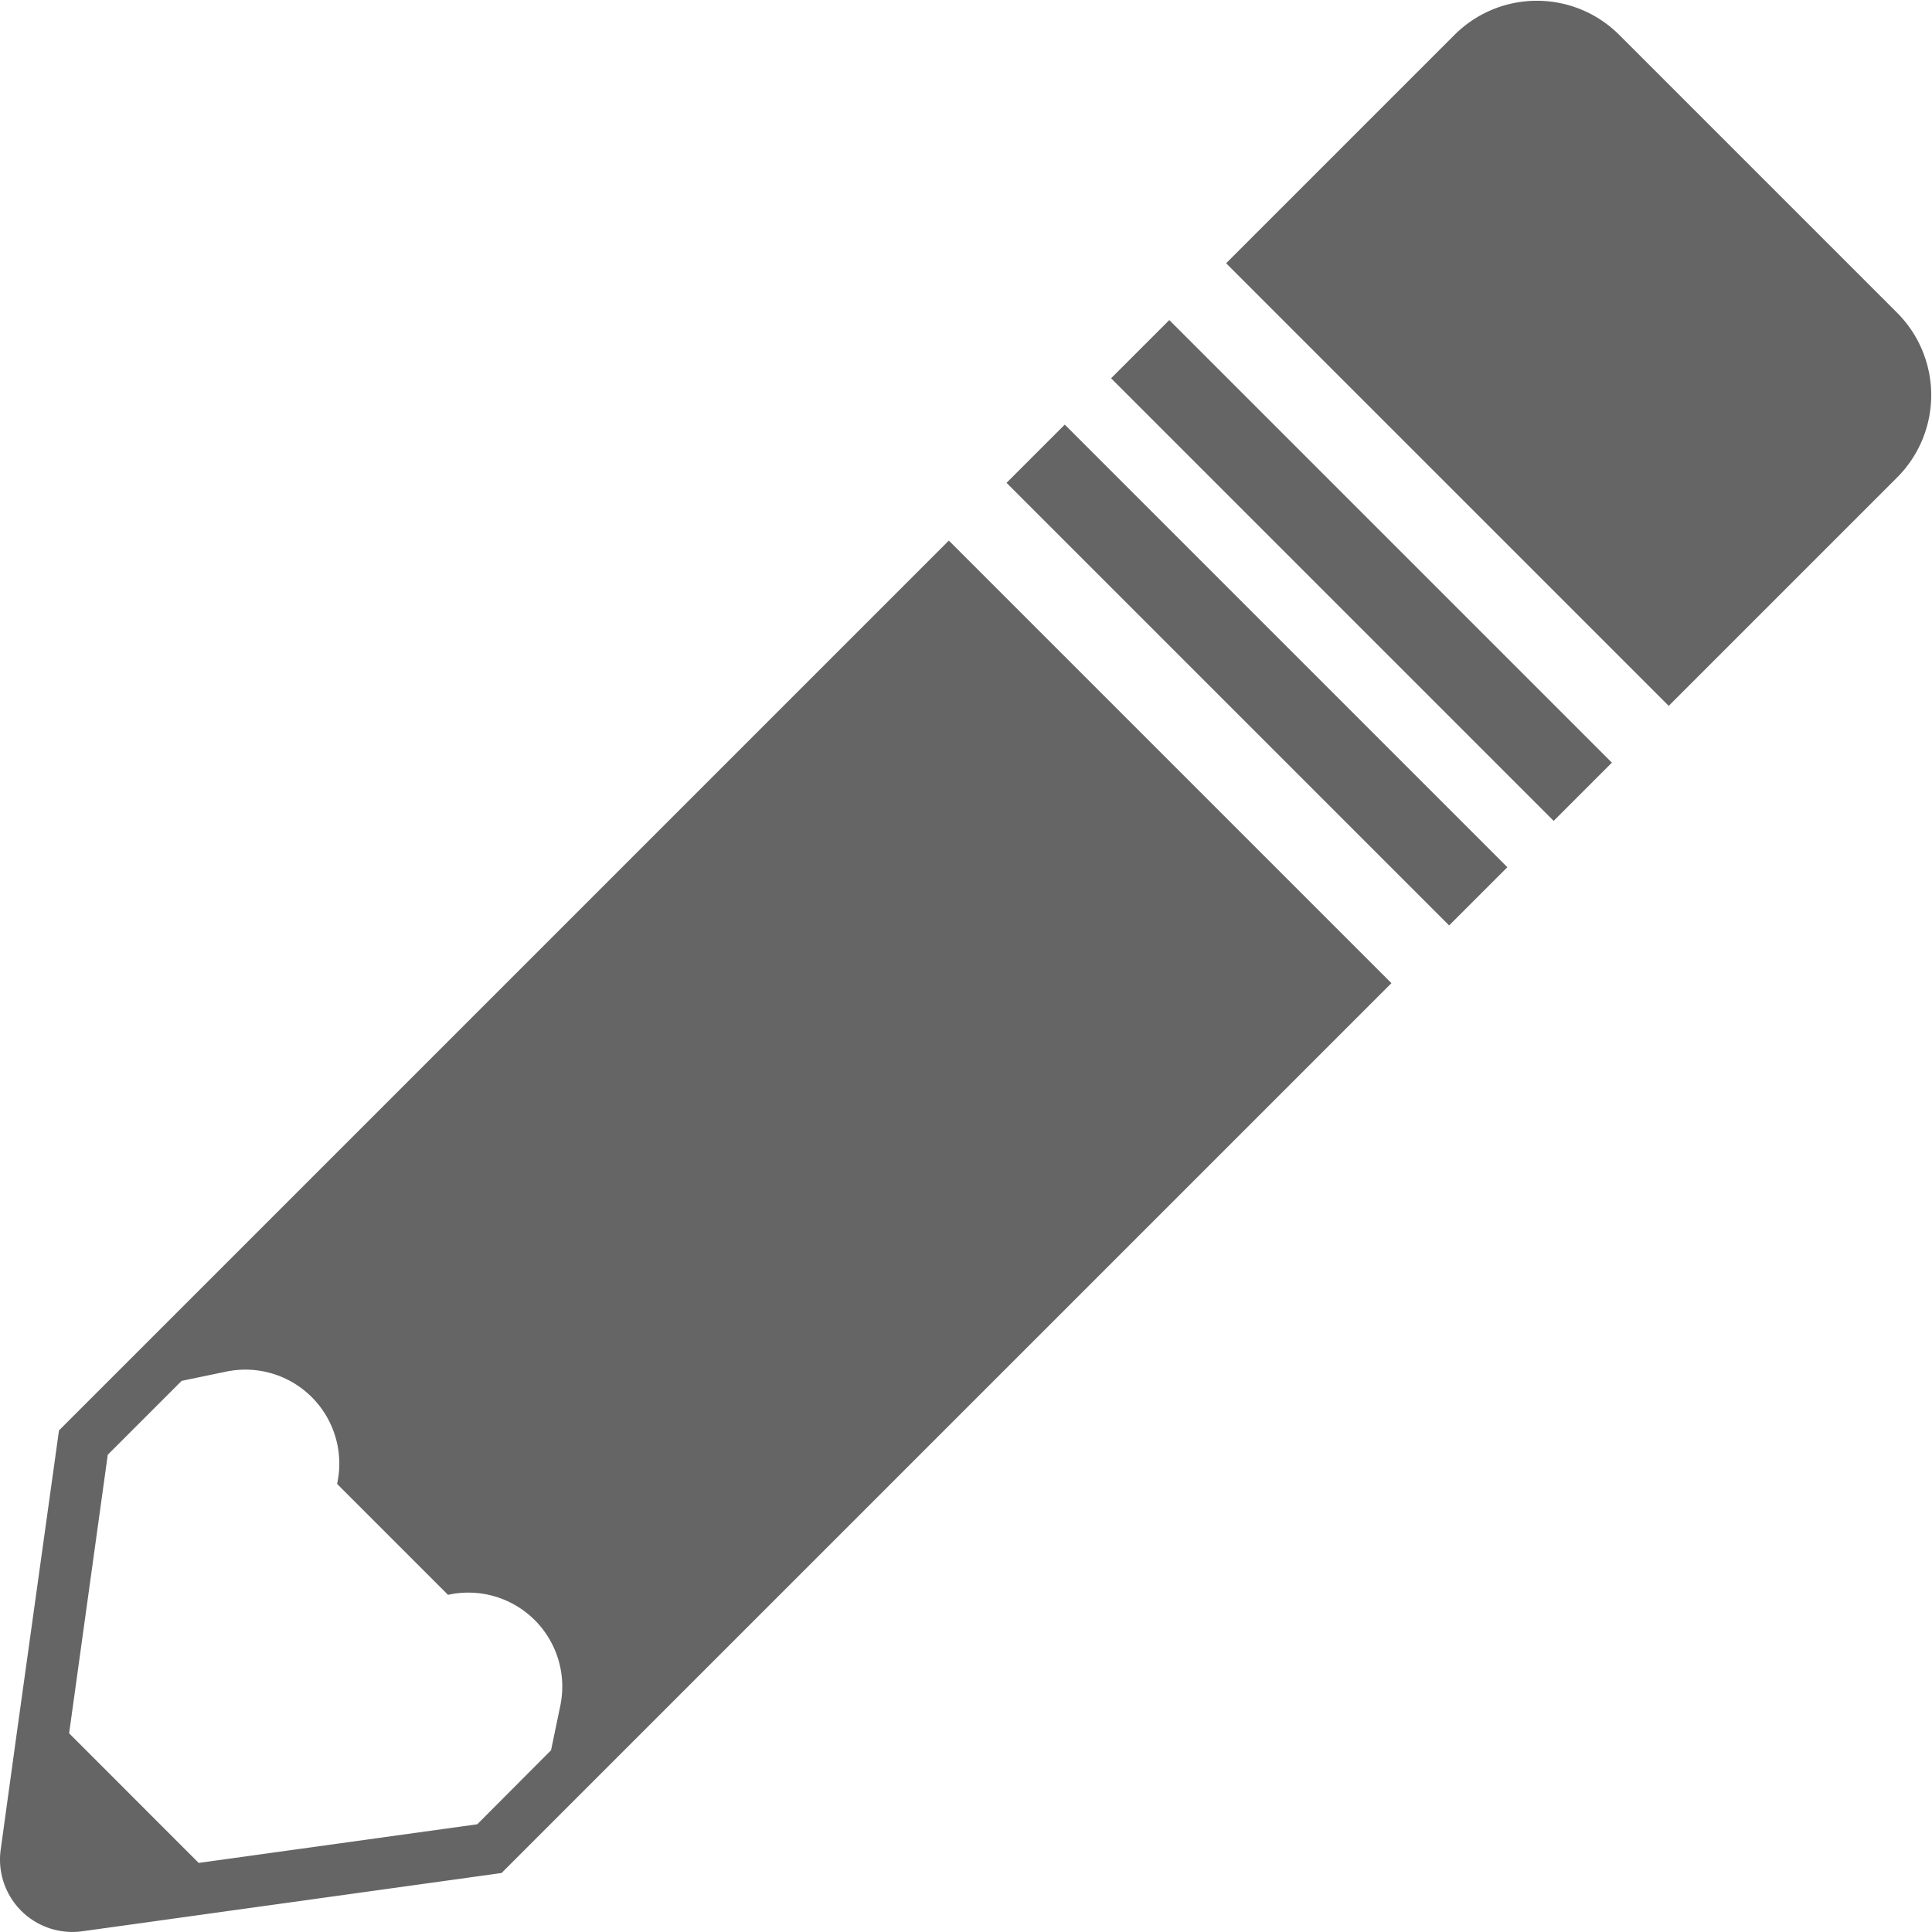 <svg xmlns="http://www.w3.org/2000/svg" viewBox="0 0 450 450"><defs><style>.a{fill:#656565;}</style></defs><title>pencil</title><path class="a" d="M221,125.91,20.82,326.09l-7.08,7.08-10,71.71L.16,430.83a16.85,16.85,0,0,0,19,19l11.34-1.57h0l20.83-2.9,5.62-.78,59.87-8.32,7.08-7.08,26.52-26.52L324.09,229Zm-109.84,299-64.88,9L16.1,403.72l9-64.88,17.21-17.21,10.4-2.16a21.88,21.88,0,0,1,25.8,26.16l25.84,25.84a21.88,21.88,0,0,1,26.16,25.8l-2.16,10.4Z"/><path class="a" d="M327.55,25.5h91.53a27.13,27.13,0,0,1,27.13,27.13v75.23a0,0,0,0,1,0,0H300.42a0,0,0,0,1,0,0V52.63A27.13,27.13,0,0,1,327.55,25.5Z" transform="translate(163.57 -241.52) rotate(45)"/><rect class="a" x="219.87" y="147.64" width="145.79" height="19.18" transform="translate(196.93 -160.97) rotate(45)"/><rect class="a" x="244.22" y="123.29" width="145.79" height="19.18" transform="translate(186.84 -185.32) rotate(45)"/></svg>